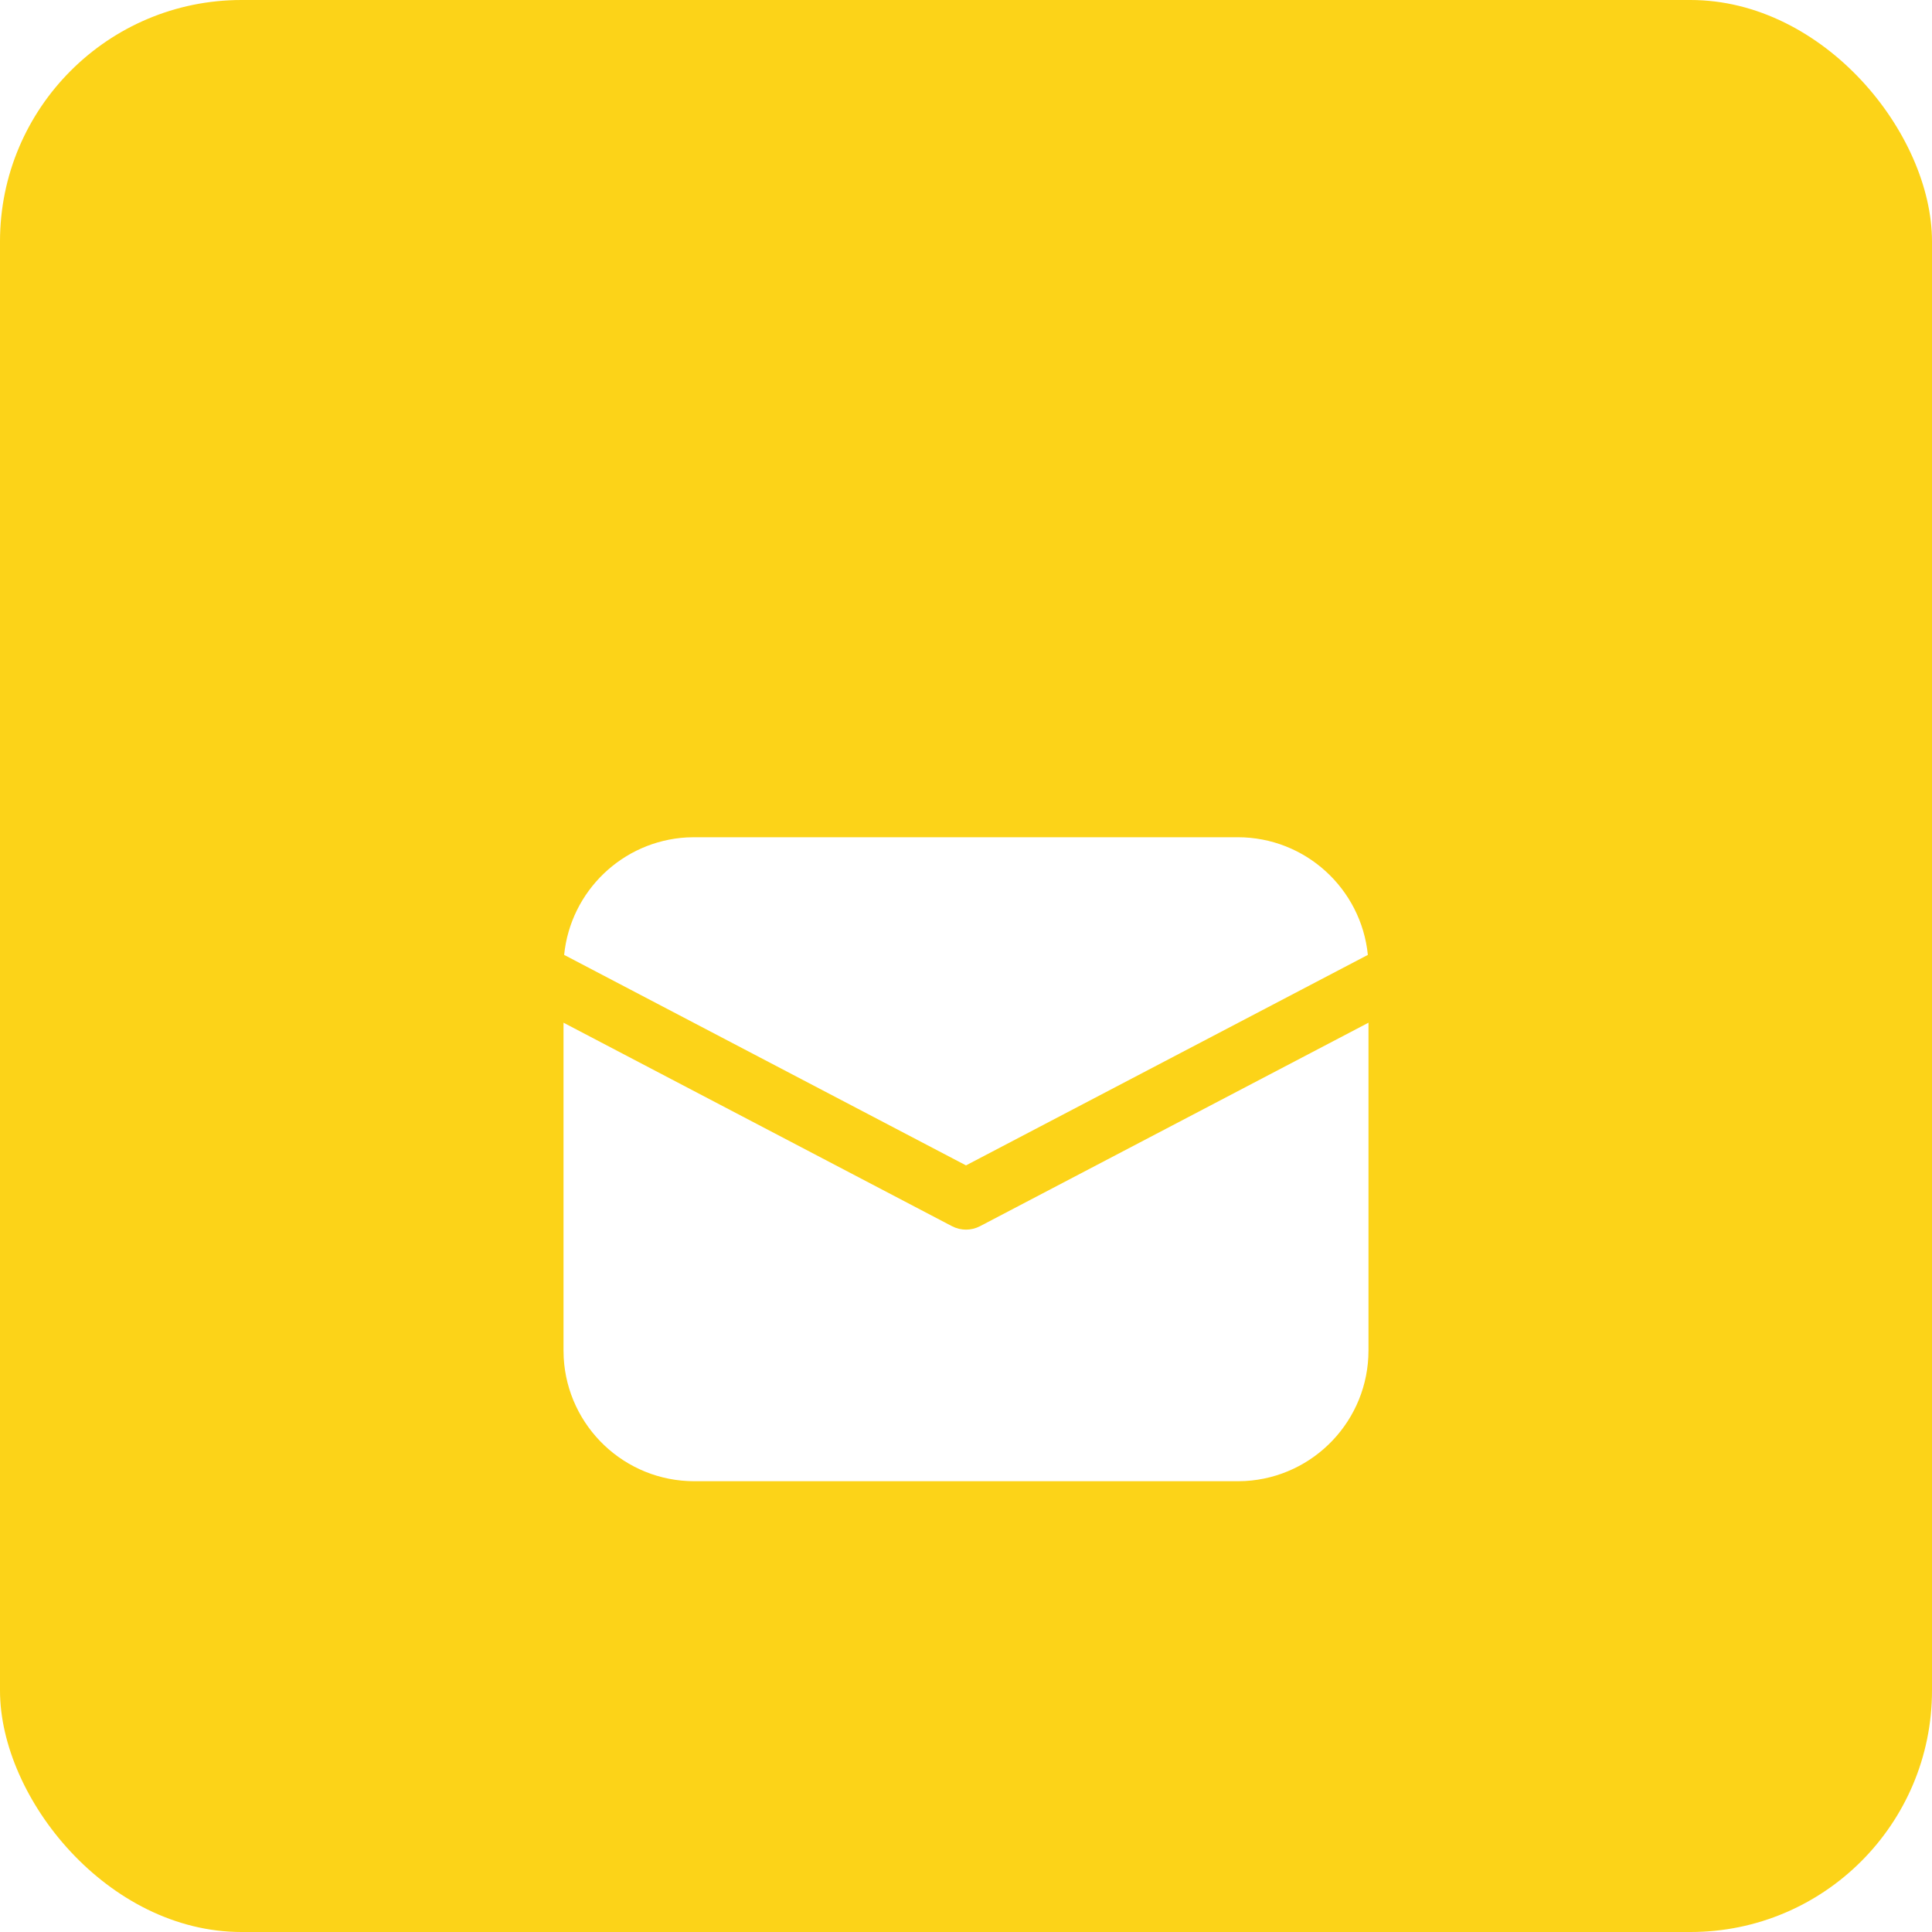 <svg width="40" height="40" viewBox="0 0 40 40" fill="none" xmlns="http://www.w3.org/2000/svg">
<rect width="40" height="40" rx="5" fill="#FCD318"/>
<g filter="url(#filter0_d_34_57)">
<path d="M28.333 17.174V23.959C28.333 25.403 27.203 26.583 25.779 26.663L25.625 26.667H14.375C12.931 26.667 11.751 25.536 11.671 24.112L11.667 23.959V17.174L19.71 21.387C19.892 21.482 20.108 21.482 20.29 21.387L28.333 17.174ZM14.375 13.334H25.625C27.029 13.334 28.183 14.402 28.32 15.77L20 20.128L11.68 15.77C11.812 14.452 12.887 13.413 14.22 13.338L14.375 13.334Z" fill="white"/>
</g>
<defs>
<filter id="filter0_d_34_57" x="6.667" y="12.334" width="26.667" height="23.334" filterUnits="userSpaceOnUse" color-interpolation-filters="sRGB">
<feFlood flood-opacity="0" result="BackgroundImageFix"/>
<feColorMatrix in="SourceAlpha" type="matrix" values="0 0 0 0 0 0 0 0 0 0 0 0 0 0 0 0 0 0 127 0" result="hardAlpha"/>
<feOffset dy="4"/>
<feGaussianBlur stdDeviation="2.5"/>
<feComposite in2="hardAlpha" operator="out"/>
<feColorMatrix type="matrix" values="0 0 0 0 0 0 0 0 0 0 0 0 0 0 0 0 0 0 0.1 0"/>
<feBlend mode="normal" in2="BackgroundImageFix" result="effect1_dropShadow_34_57"/>
<feBlend mode="normal" in="SourceGraphic" in2="effect1_dropShadow_34_57" result="shape"/>
</filter>
</defs>
</svg>
